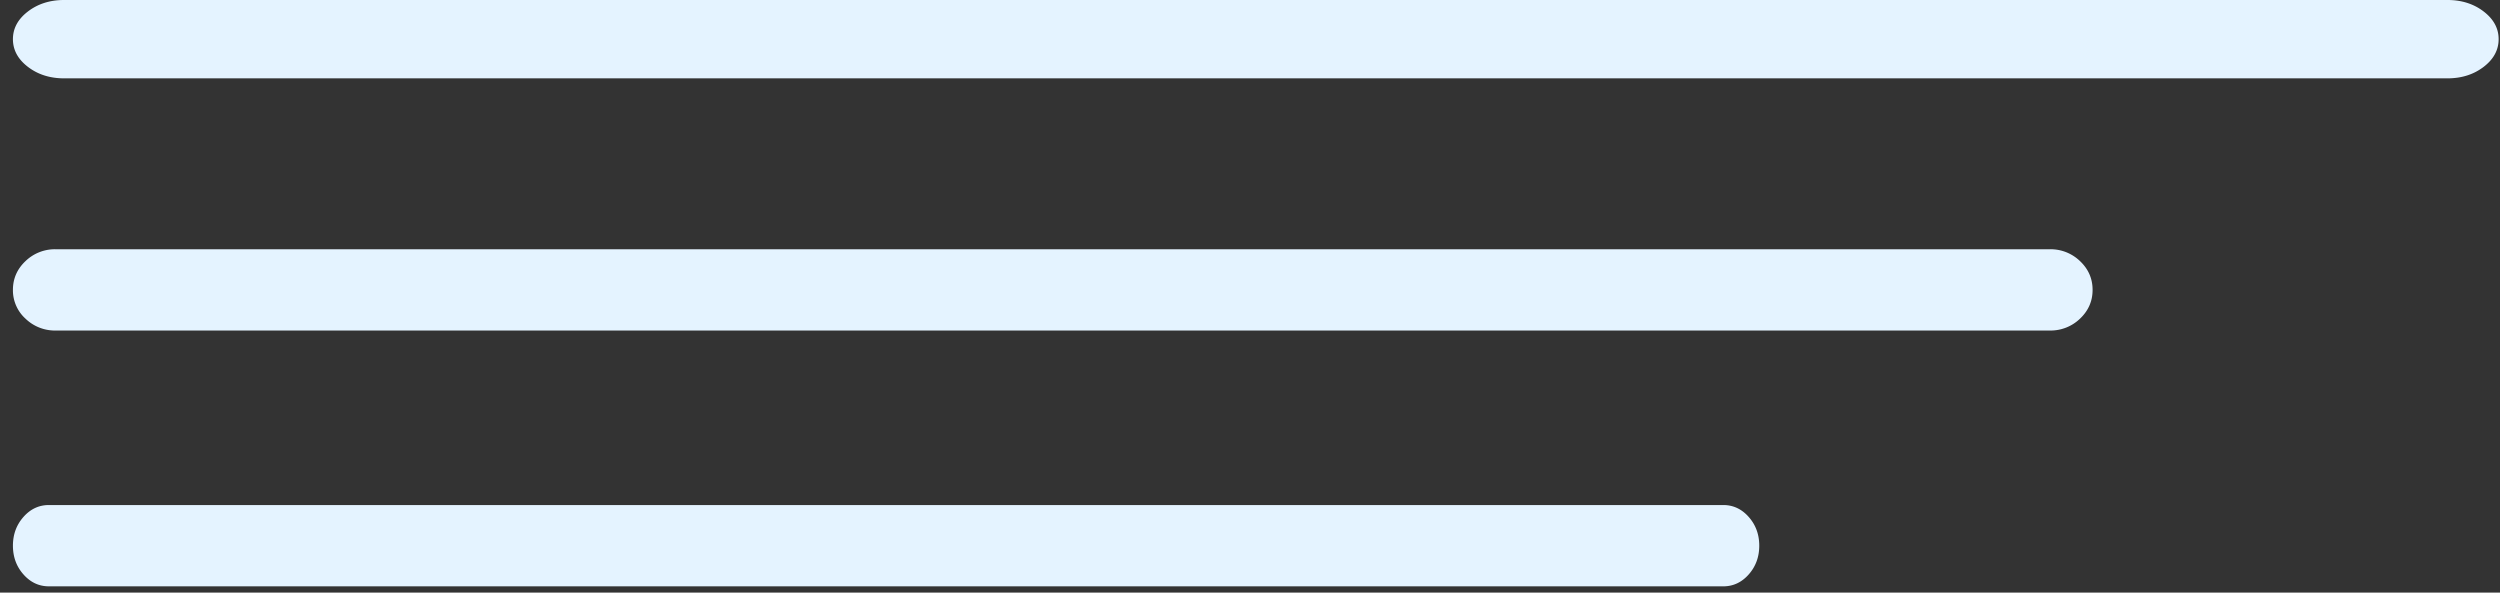 <svg width="135" height="32" fill="none" xmlns="http://www.w3.org/2000/svg"><rect width="100%" height="100%" fill="#333333" stroke="none"/><path fill-rule="evenodd" clip-rule="evenodd" d="M.698 2.115c0-.584.27-1.082.81-1.495C2.048.207 2.698 0 3.462 0h128.701c.763 0 1.414.207 1.954.62.539.413.809.911.809 1.495 0 .585-.27 1.083-.809 1.496-.54.413-1.191.62-1.954.62H3.462c-.763 0-1.415-.207-1.954-.62-.54-.413-.81-.911-.81-1.496zm0 13.539c0-.606.226-1.124.677-1.552a2.289 2.289 0 011.635-.643h107.678a2.29 2.29 0 011.635.643c.451.428.677.946.677 1.552 0 .606-.226 1.123-.677 1.552a2.29 2.29 0 01-1.635.643H3.01a2.289 2.289 0 01-1.635-.643 2.063 2.063 0 01-.677-1.552zm0 13.813c0-.606.19-1.123.569-1.552.379-.429.837-.643 1.373-.643h90.418c.536 0 .994.214 1.373.643.38.429.569.946.569 1.552 0 .606-.19 1.124-.569 1.552-.379.429-.837.643-1.373.643H2.64c-.536 0-.994-.214-1.373-.643-.38-.428-.569-.946-.569-1.552z" fill="#E4F3FF"/></svg>